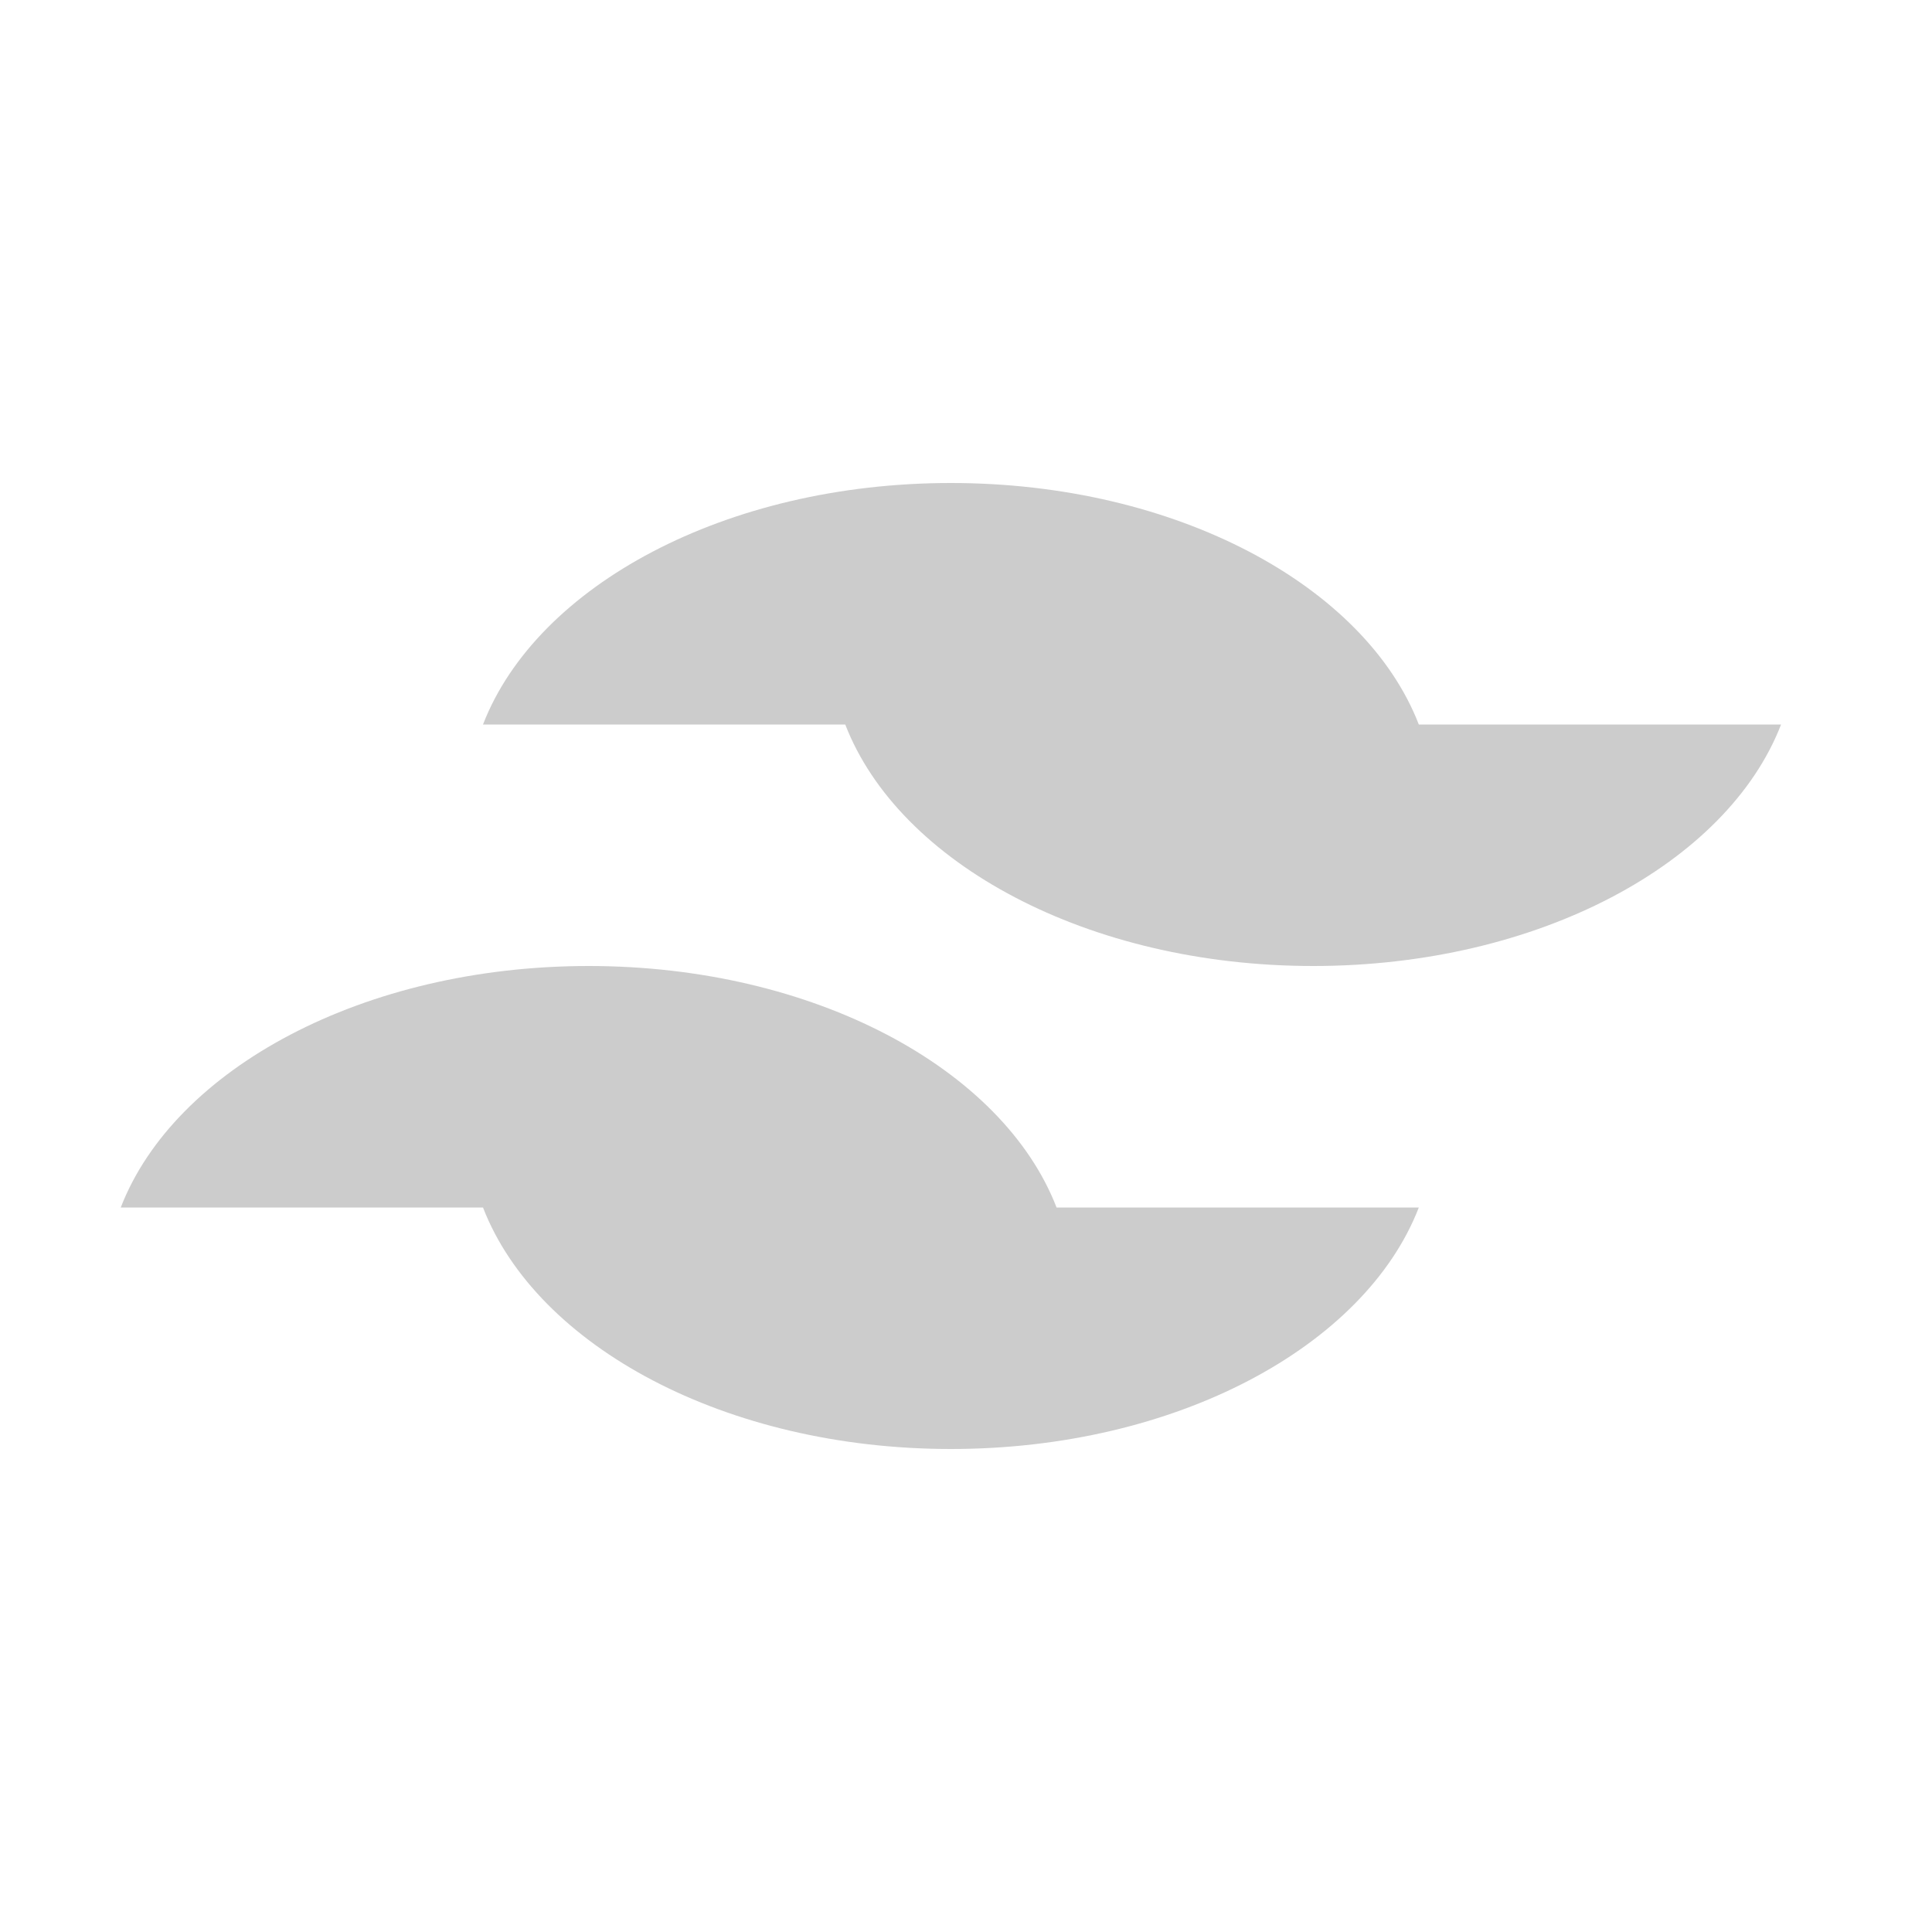 <svg xmlns="http://www.w3.org/2000/svg" viewBox="0 0 32 32" shape-rendering="geometricPrecision"><path fill="#cccccc" d="M23.5 12H8c.89-2.3 4.02-4 7.75-4s6.86 1.7 7.75 4M14 12h15.5c-.89 2.3-4.02 4-7.75 4s-6.86-1.7-7.75-4m3.5 8H2c.89-2.3 4.02-4 7.75-4s6.86 1.7 7.75 4M8 20h15.5c-.89 2.3-4.02 4-7.75 4S8.89 22.3 8 20"/></svg>